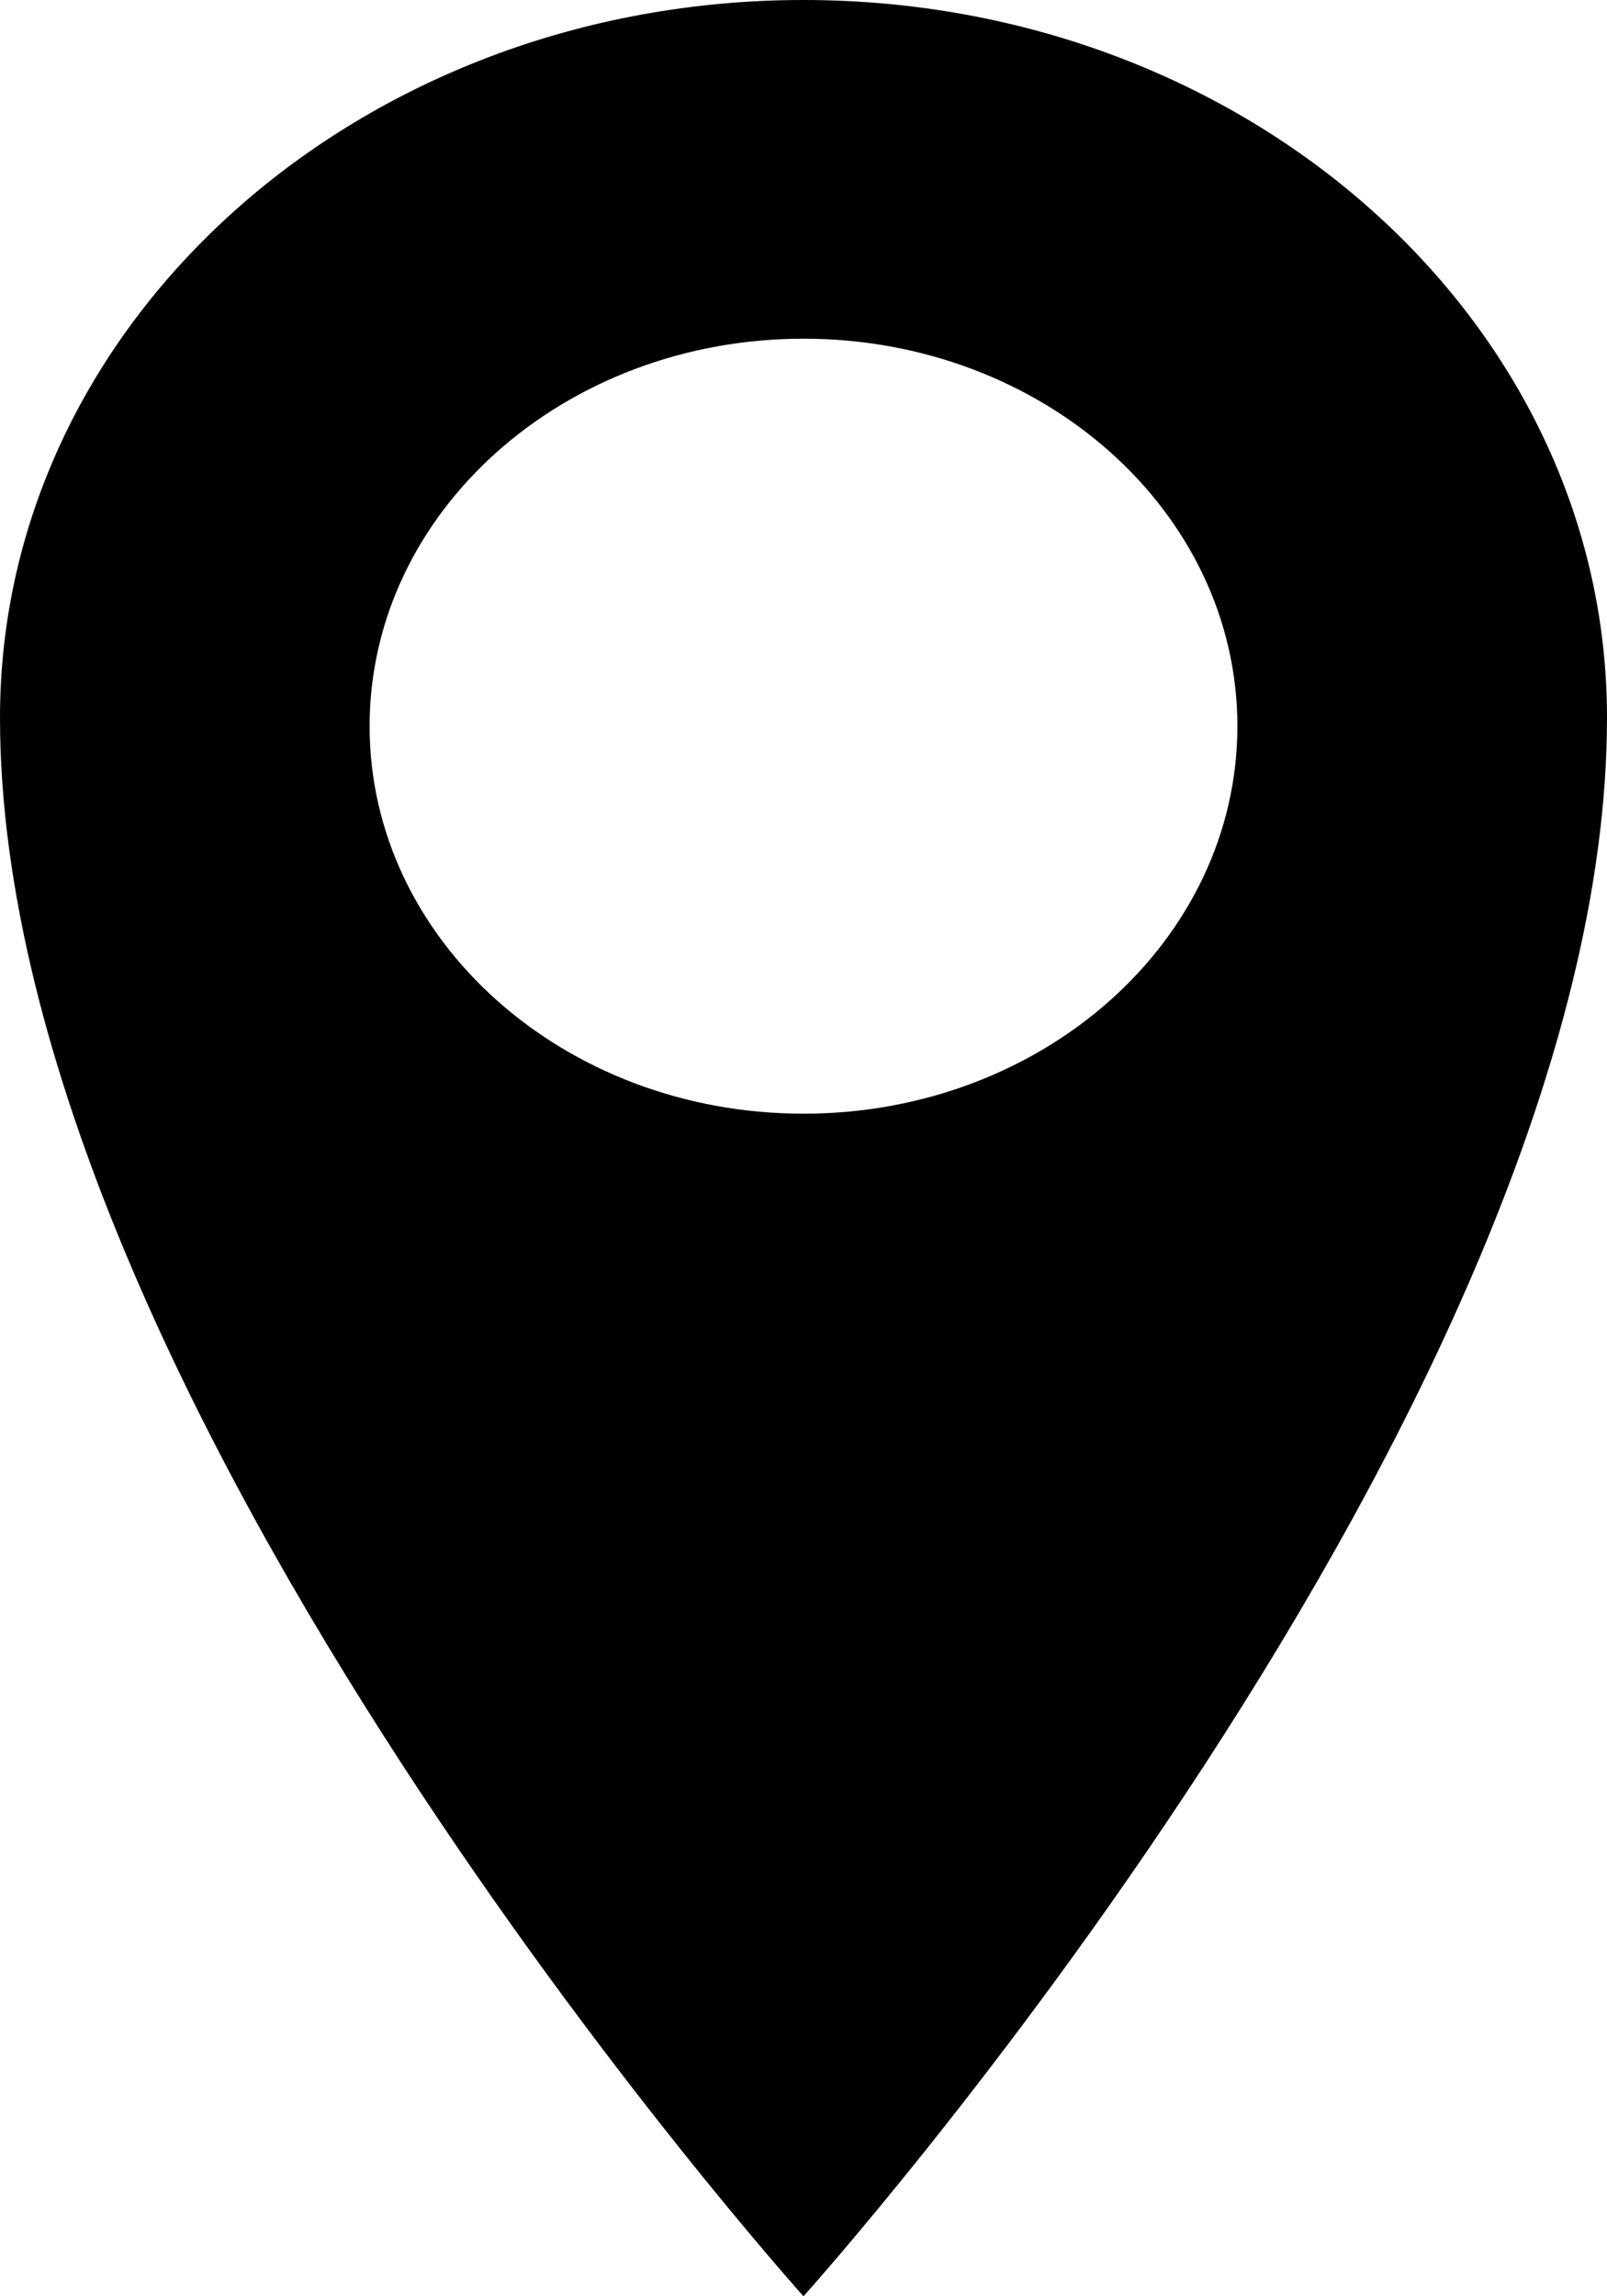 <?xml version="1.0" encoding="UTF-8"?>
<svg width="14px" height="20px" viewBox="0 0 14 20" version="1.1" xmlns="http://www.w3.org/2000/svg" xmlns:xlink="http://www.w3.org/1999/xlink">
    <!-- Generator: Sketch 49.2 (51160) - http://www.bohemiancoding.com/sketch -->
    <title>location</title>
    <desc>Created with Sketch.</desc>
    <defs></defs>
    <g id="location" stroke="none" stroke-width="1" fill="none" fill-rule="evenodd">
        <path d="M7,6.9388939e-16 C3.133,6.9388939e-16 0,2.798 0,6.25 C0,12.217 7,20 7,20 C7,20 14,12.217 14,6.25 C14,2.798 10.867,0 7,0 L7,6.9388939e-16 Z M7,9.7 C4.912,9.7 3.22,8.189 3.22,6.325 C3.22,4.461 4.912,2.95 7,2.95 C9.088,2.95 10.78,4.461 10.78,6.325 C10.78,8.189 9.088,9.7 7,9.7 L7,9.7 Z" id="Shape" fill="#000000"></path>
    </g>
</svg>